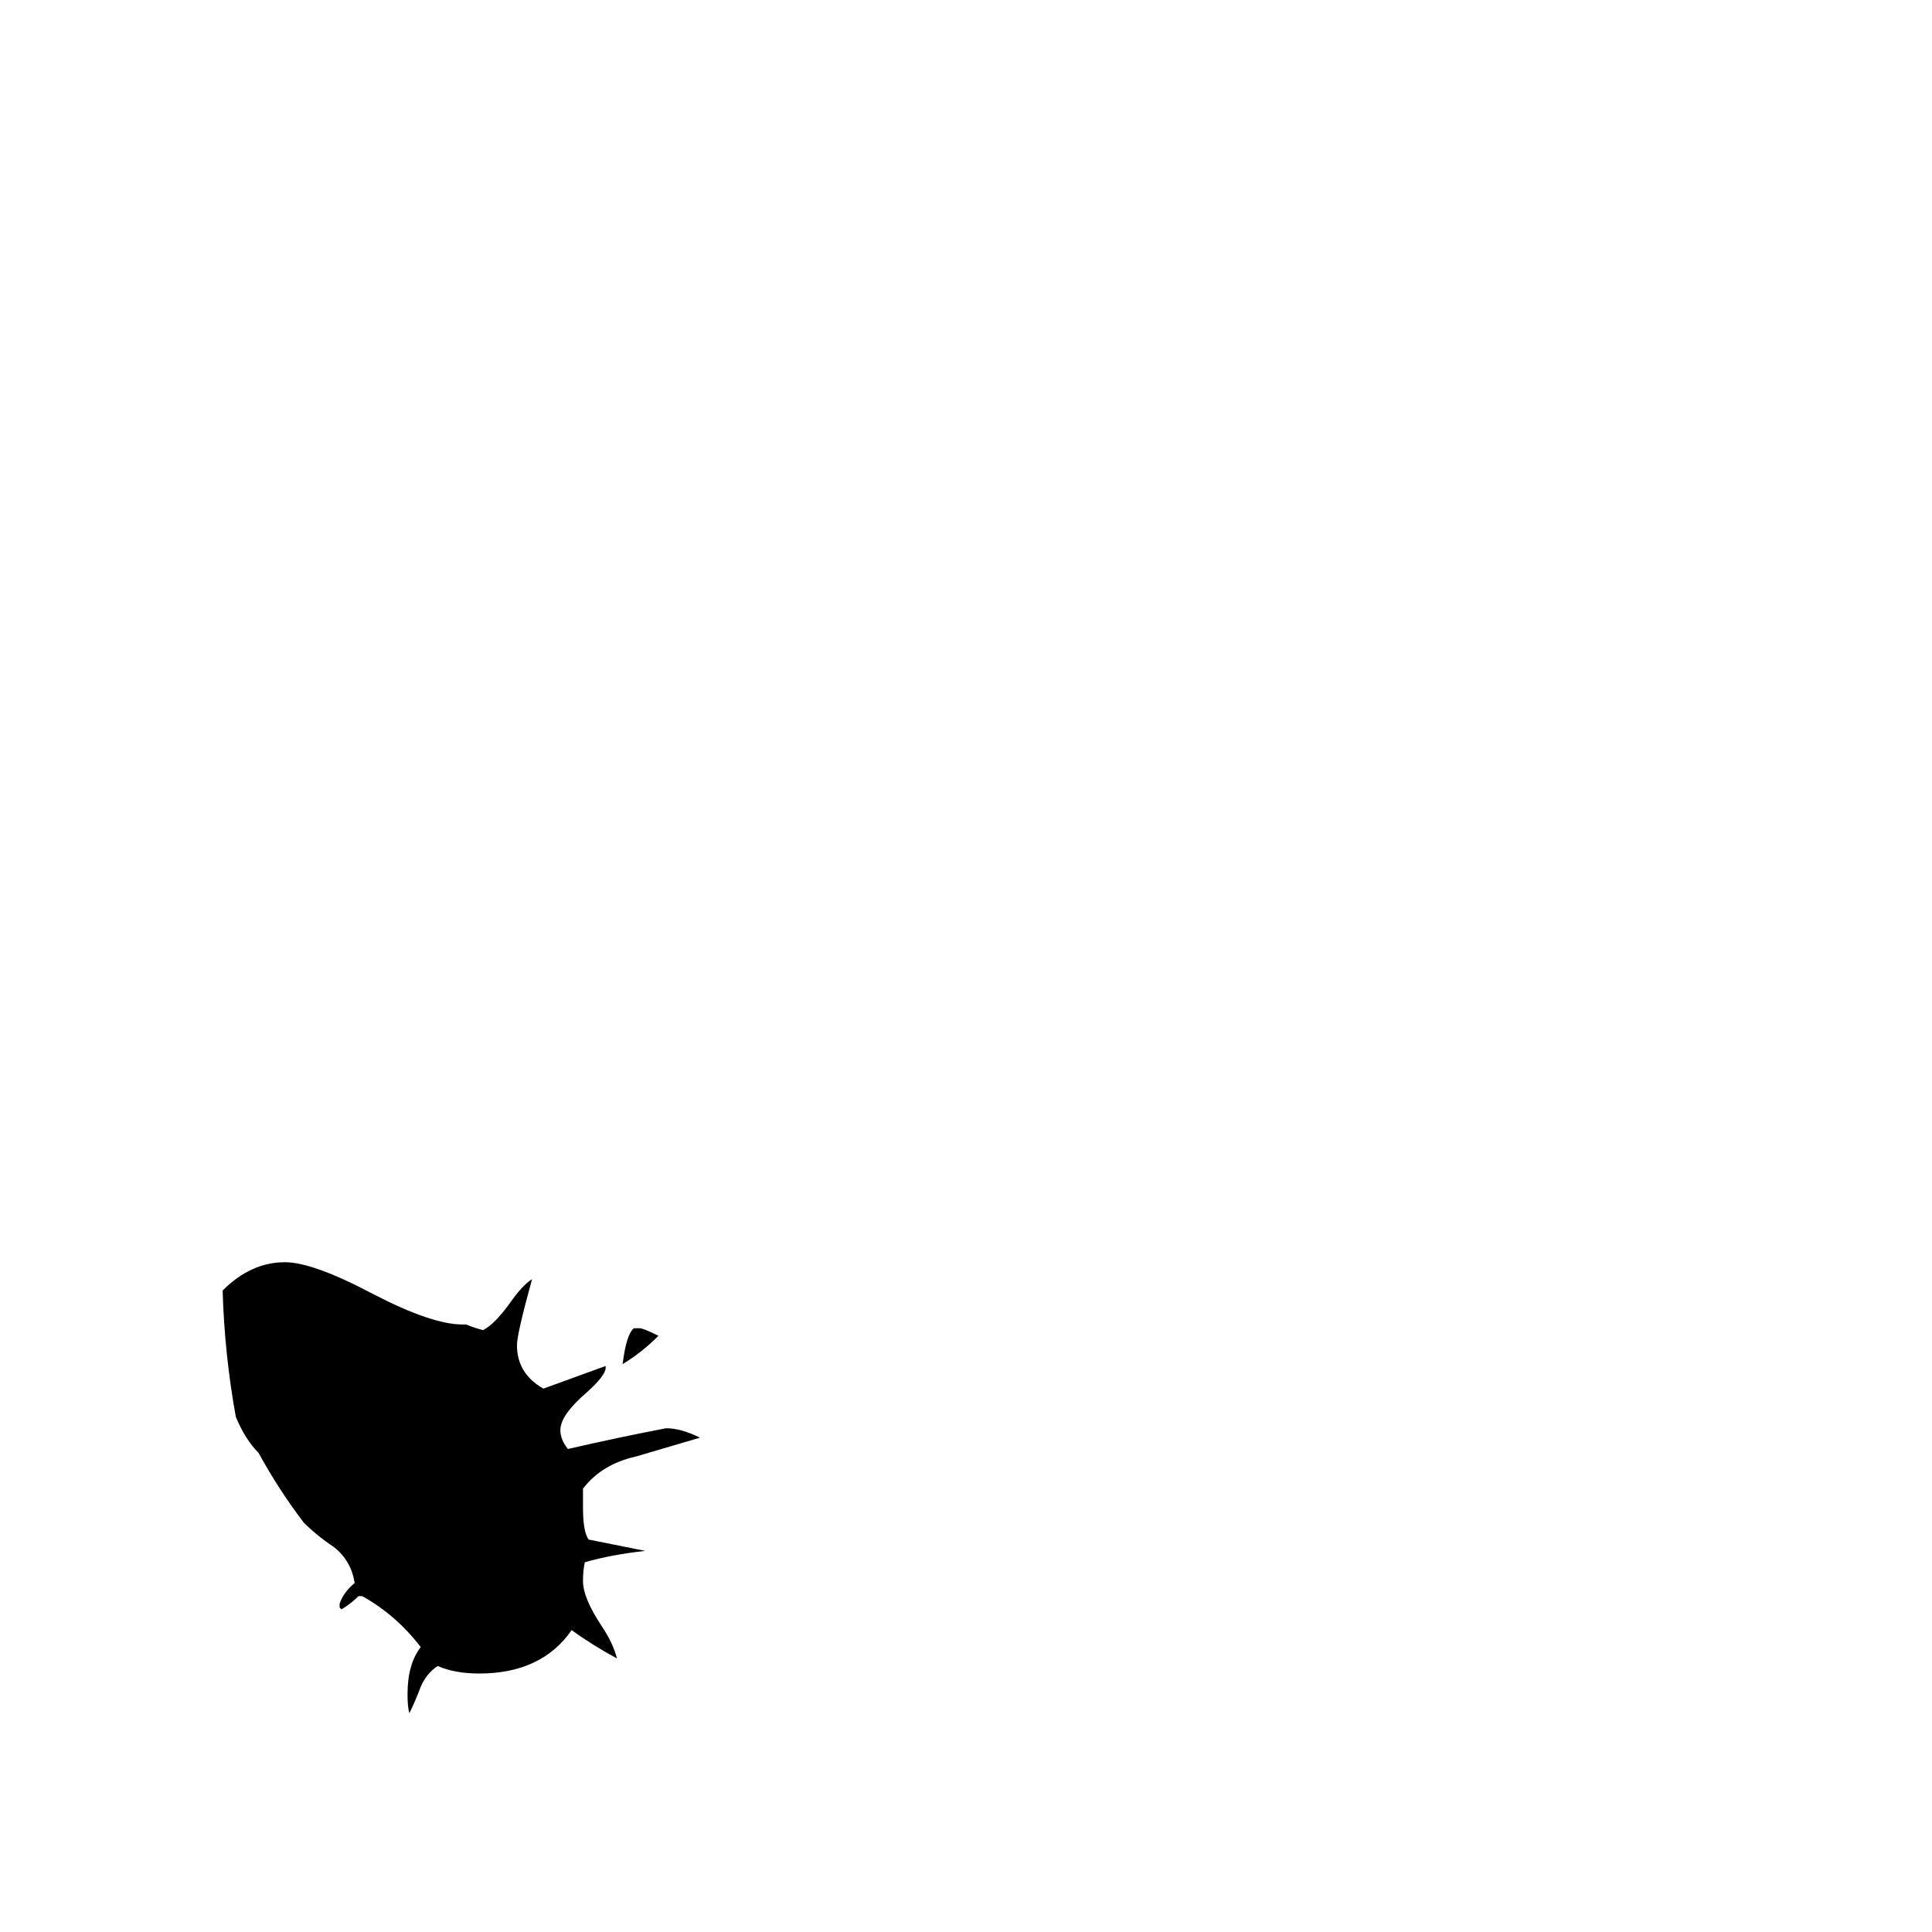 <svg xmlns="http://www.w3.org/2000/svg" viewBox="0 -800 1024 1024">
	<path fill="#000000" d="M336 -96H339Q341 -96 349 -92Q340 -83 330 -77Q332 -93 336 -96ZM309 -11V-1Q309 12 312 16Q327 19 342 22Q324 24 310 28Q309 32 309 38Q309 47 319 62Q325 71 327 79Q314 72 303 64Q287 87 254 87Q241 87 232 83Q226 87 223 94Q220 102 217 108Q216 105 216 98Q216 82 223 73Q210 56 192 46H190Q186 50 181 53L180 52V50Q182 44 188 39Q186 27 177 20Q168 14 161 7Q148 -10 137 -30Q130 -37 125 -49Q119 -82 118 -116Q133 -131 151 -131Q166 -131 198 -114Q229 -98 245 -98H247Q252 -96 256 -95Q262 -98 270 -109Q277 -119 282 -122Q274 -93 274 -87Q274 -72 288 -64L321 -76V-75Q321 -71 311 -62Q297 -50 297 -42Q297 -37 301 -32Q327 -38 353 -43Q361 -43 371 -38Q354 -33 337 -28Q319 -24 309 -11Z"/>
</svg>